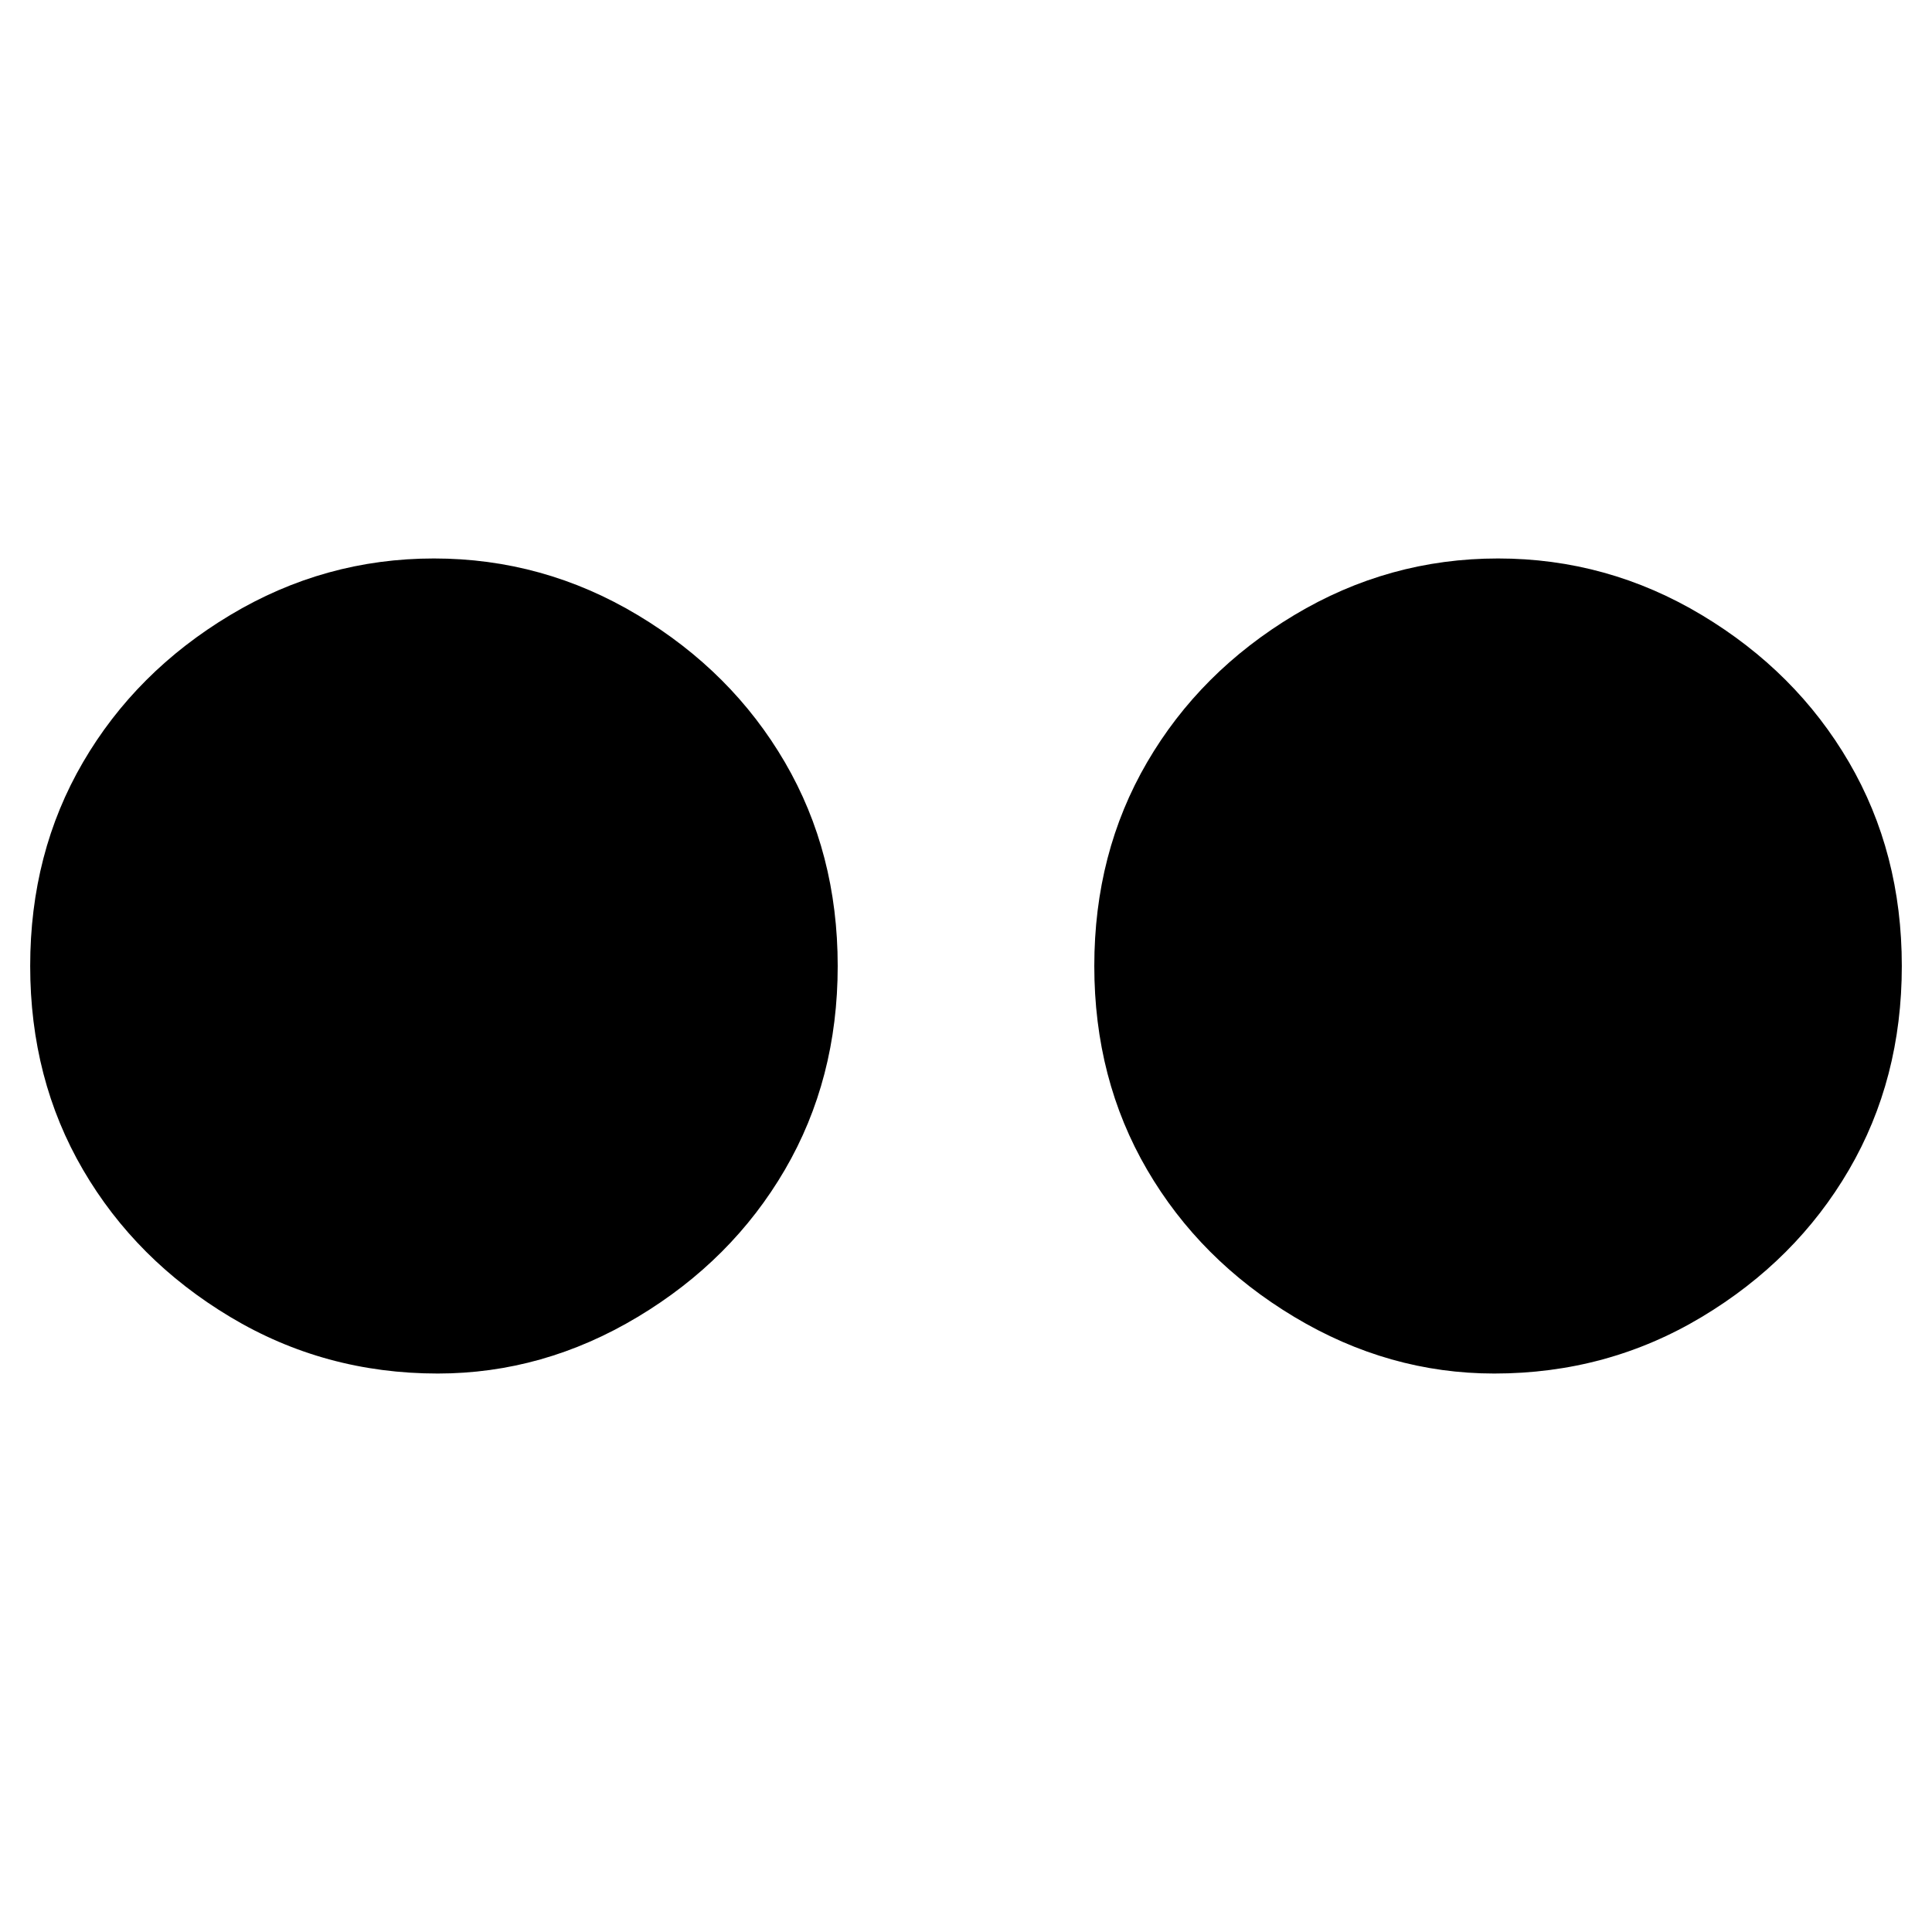 <svg viewBox="0 0 256 256" xmlns="http://www.w3.org/2000/svg">
  <path transform="scale(1, -1) translate(0, -256)" fill="currentColor" d="M58 74q14 0 26.5 7.5t19.5 19.5t7 27t-7 27t-19.5 19.5t-27 7.5t-27 -7.5t-19.5 -19.5t-7 -27t7 -27t19.5 -19.5t27.5 -7.5zM198 74q15 0 27.5 7.5t19.5 19.5t7 27t-7 27t-19.5 19.5t-27 7.5t-27 -7.5t-19.5 -19.5t-7 -27t7 -27t19.5 -19.5t26.5 -7.5z" />
</svg>